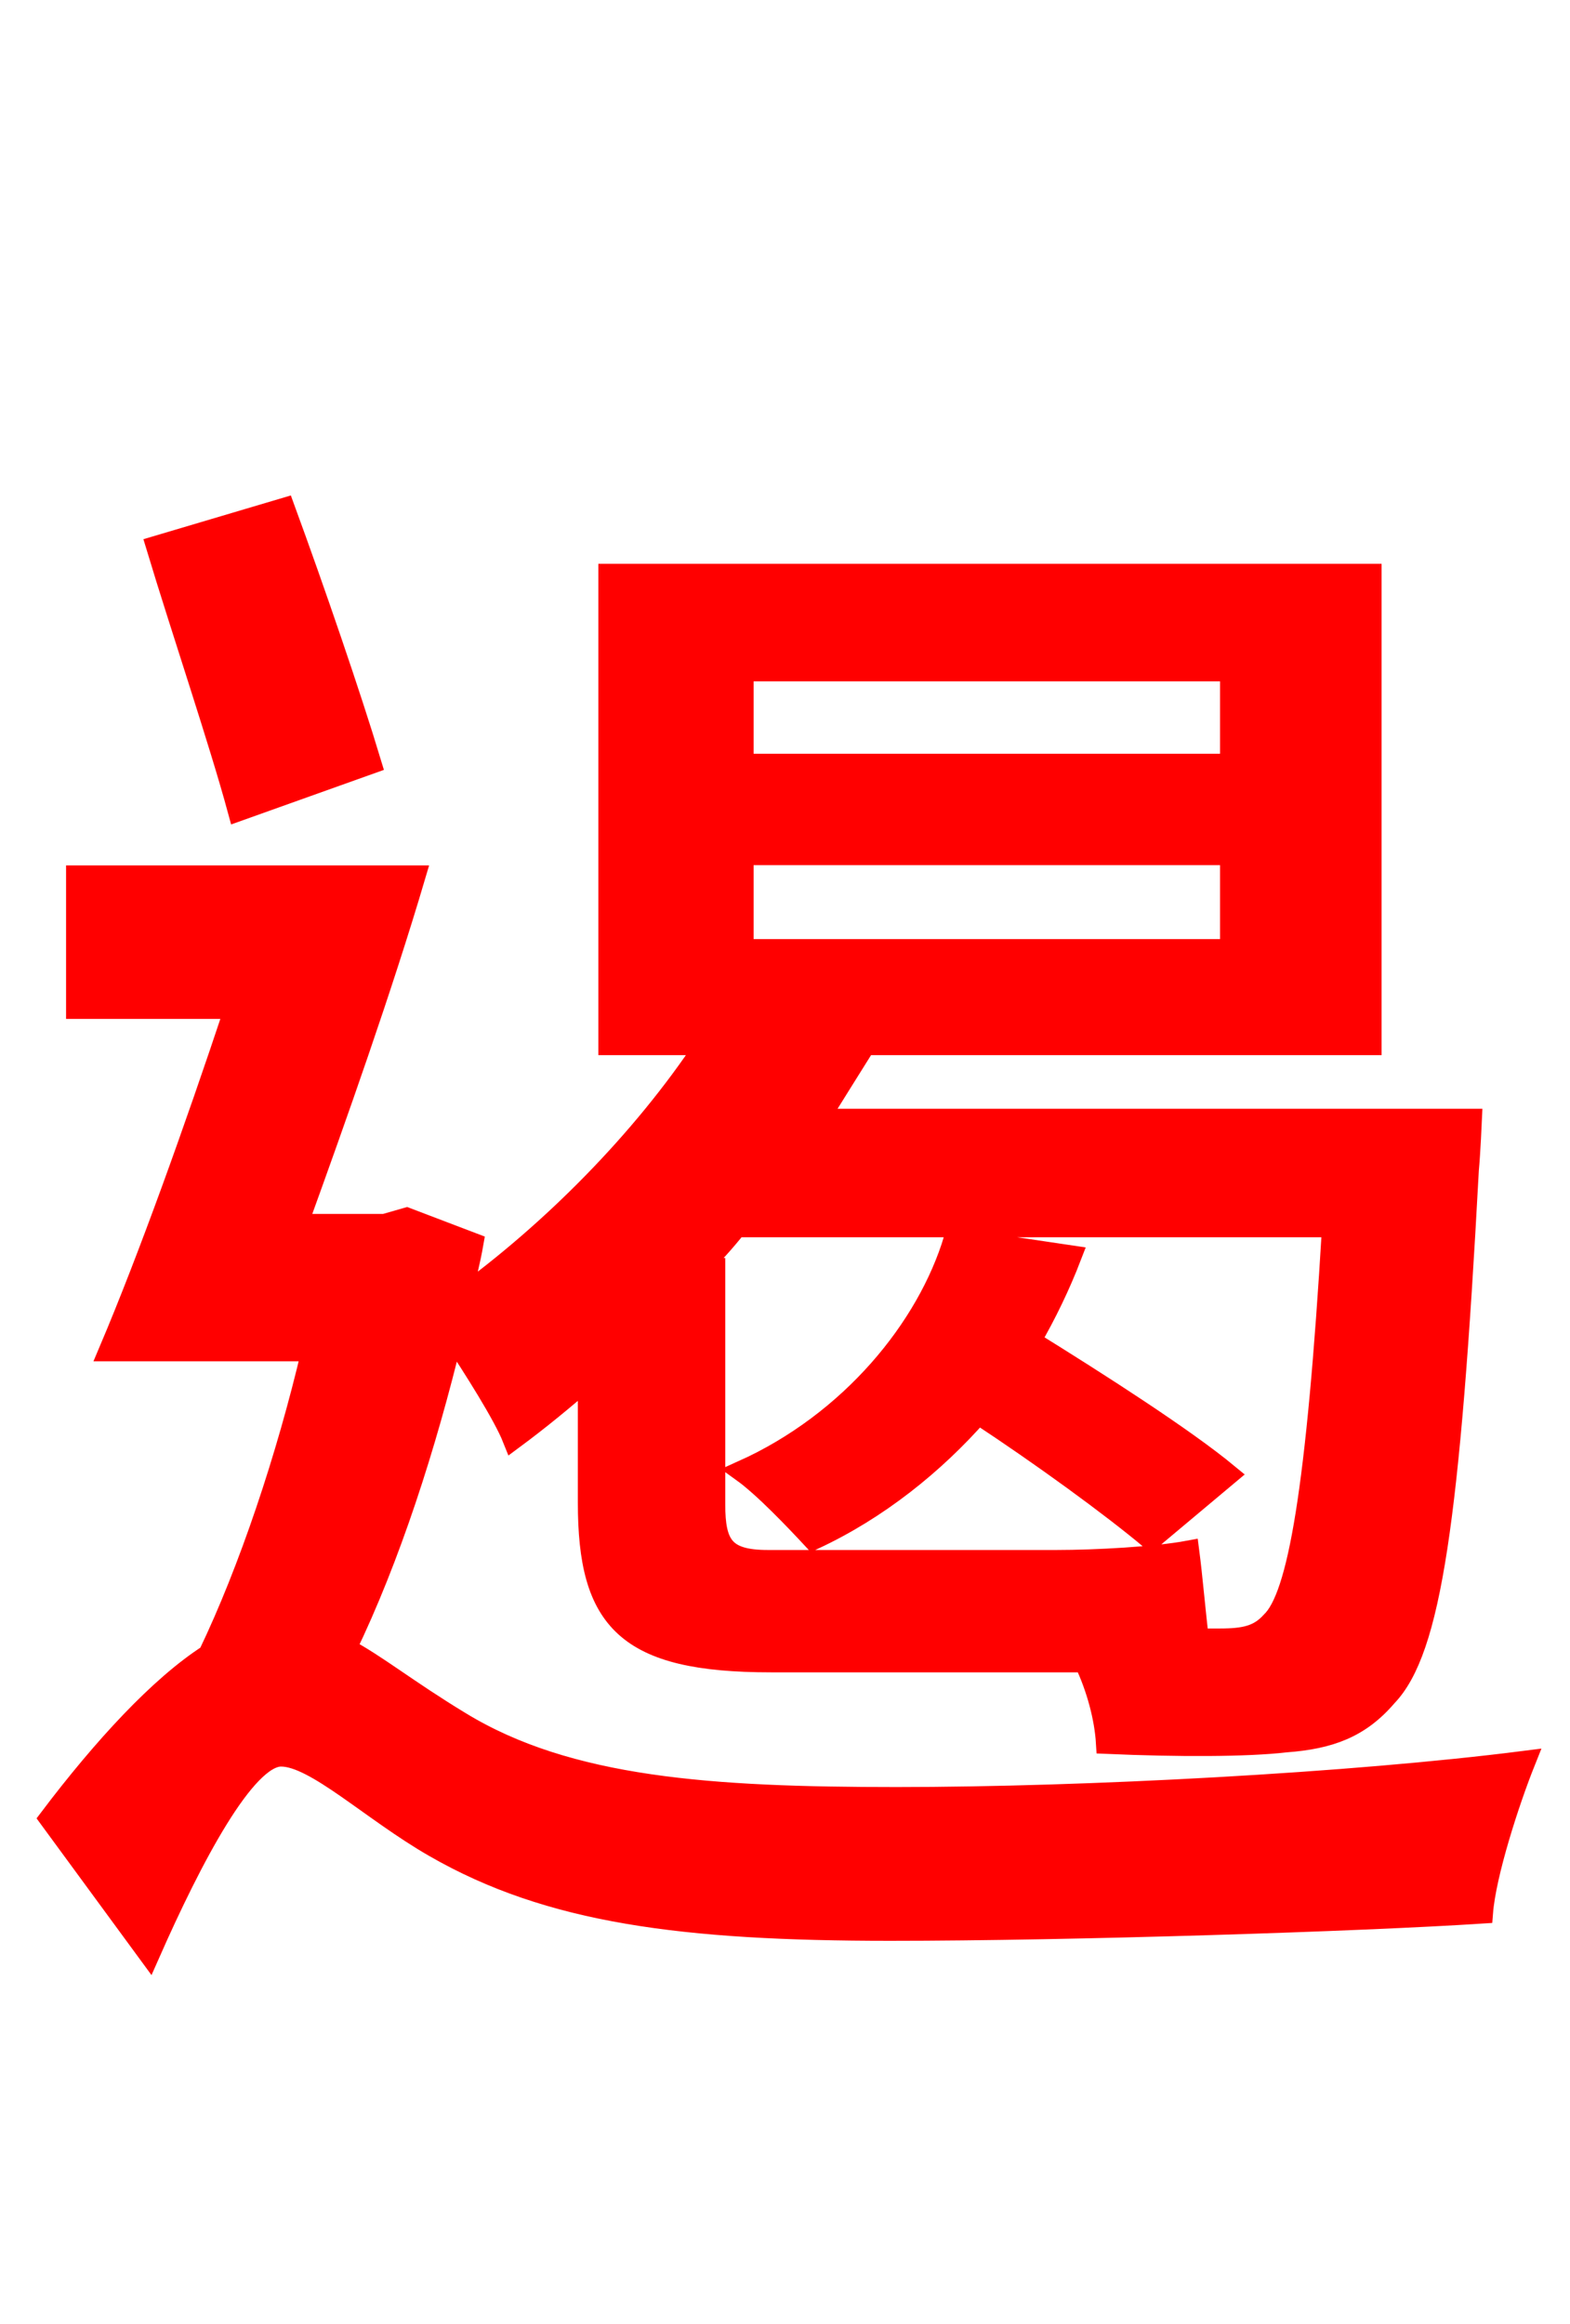 <svg xmlns="http://www.w3.org/2000/svg" xmlns:xlink="http://www.w3.org/1999/xlink" width="72" height="106.56"><path fill="red" stroke="red" d="M16.99 34.99C16.06 31.90 14.40 27.07 13.03 23.33L7.20 25.06C8.35 28.87 10.08 33.98 10.94 37.15ZM56.30 67.61C54.29 65.95 50.47 63.50 47.23 61.49C47.95 60.26 48.60 58.90 49.10 57.60L43.78 56.81C42.55 60.91 39.02 65.23 34.06 67.46C35.06 68.18 36.50 69.70 37.30 70.56C40.25 69.19 42.84 67.10 44.86 64.80C47.81 66.74 50.98 69.05 52.78 70.56ZM61.13 56.23C60.41 68.40 59.54 73.22 58.32 74.38C57.74 75.02 57.10 75.17 55.94 75.17L54.94 75.17C54.79 73.94 54.65 72.29 54.50 71.14C52.99 71.42 50.26 71.57 48.46 71.57L35.21 71.57C33.19 71.57 32.76 70.85 32.76 68.98L32.76 58.18L31.97 58.18C32.62 57.60 33.19 56.95 33.77 56.23ZM34.06 39.17L56.45 39.17L56.45 43.56L34.06 43.56ZM34.06 30.74L56.45 30.74L56.45 35.06L34.06 35.06ZM27.00 68.90C27.00 74.30 28.73 76.18 35.35 76.18L48.60 76.18L49.75 76.18C50.33 77.40 50.69 78.77 50.76 79.92C54.00 80.06 57.17 80.06 58.97 79.85C60.98 79.70 62.35 79.20 63.58 77.76C65.59 75.67 66.46 69.70 67.32 53.64C67.39 52.92 67.46 51.34 67.46 51.34L37.51 51.34C38.23 50.18 38.95 49.03 39.67 47.88L62.86 47.88L62.86 26.35L27.94 26.35L27.94 47.88L32.40 47.88C29.45 52.34 25.27 56.52 21.10 59.54C21.31 58.68 21.53 57.82 21.67 57.02L18.65 55.87L17.64 56.16L13.61 56.16C15.41 51.19 17.50 45.29 19.01 40.18L3.53 40.18L3.53 46.22L10.80 46.22C8.93 51.84 6.84 57.67 5.04 61.92L14.33 61.92C13.18 66.82 11.45 72.00 9.58 75.89C7.34 77.33 4.75 80.14 2.30 83.38L6.84 89.57C8.78 85.18 11.23 80.50 12.89 80.50C14.47 80.50 17.06 83.02 19.94 84.67C25.20 87.70 31.32 88.49 40.82 88.49C49.18 88.49 62.42 88.06 67.97 87.70C68.11 85.90 69.19 82.58 69.91 80.78C61.99 81.79 49.82 82.44 41.11 82.44C32.62 82.44 26.06 82.01 21.10 78.98C18.72 77.54 17.21 76.32 15.84 75.60C17.86 71.42 19.51 66.31 20.74 61.20C21.74 62.71 23.11 64.87 23.54 65.95C24.70 65.09 25.85 64.15 27.00 63.14Z"/></svg>
